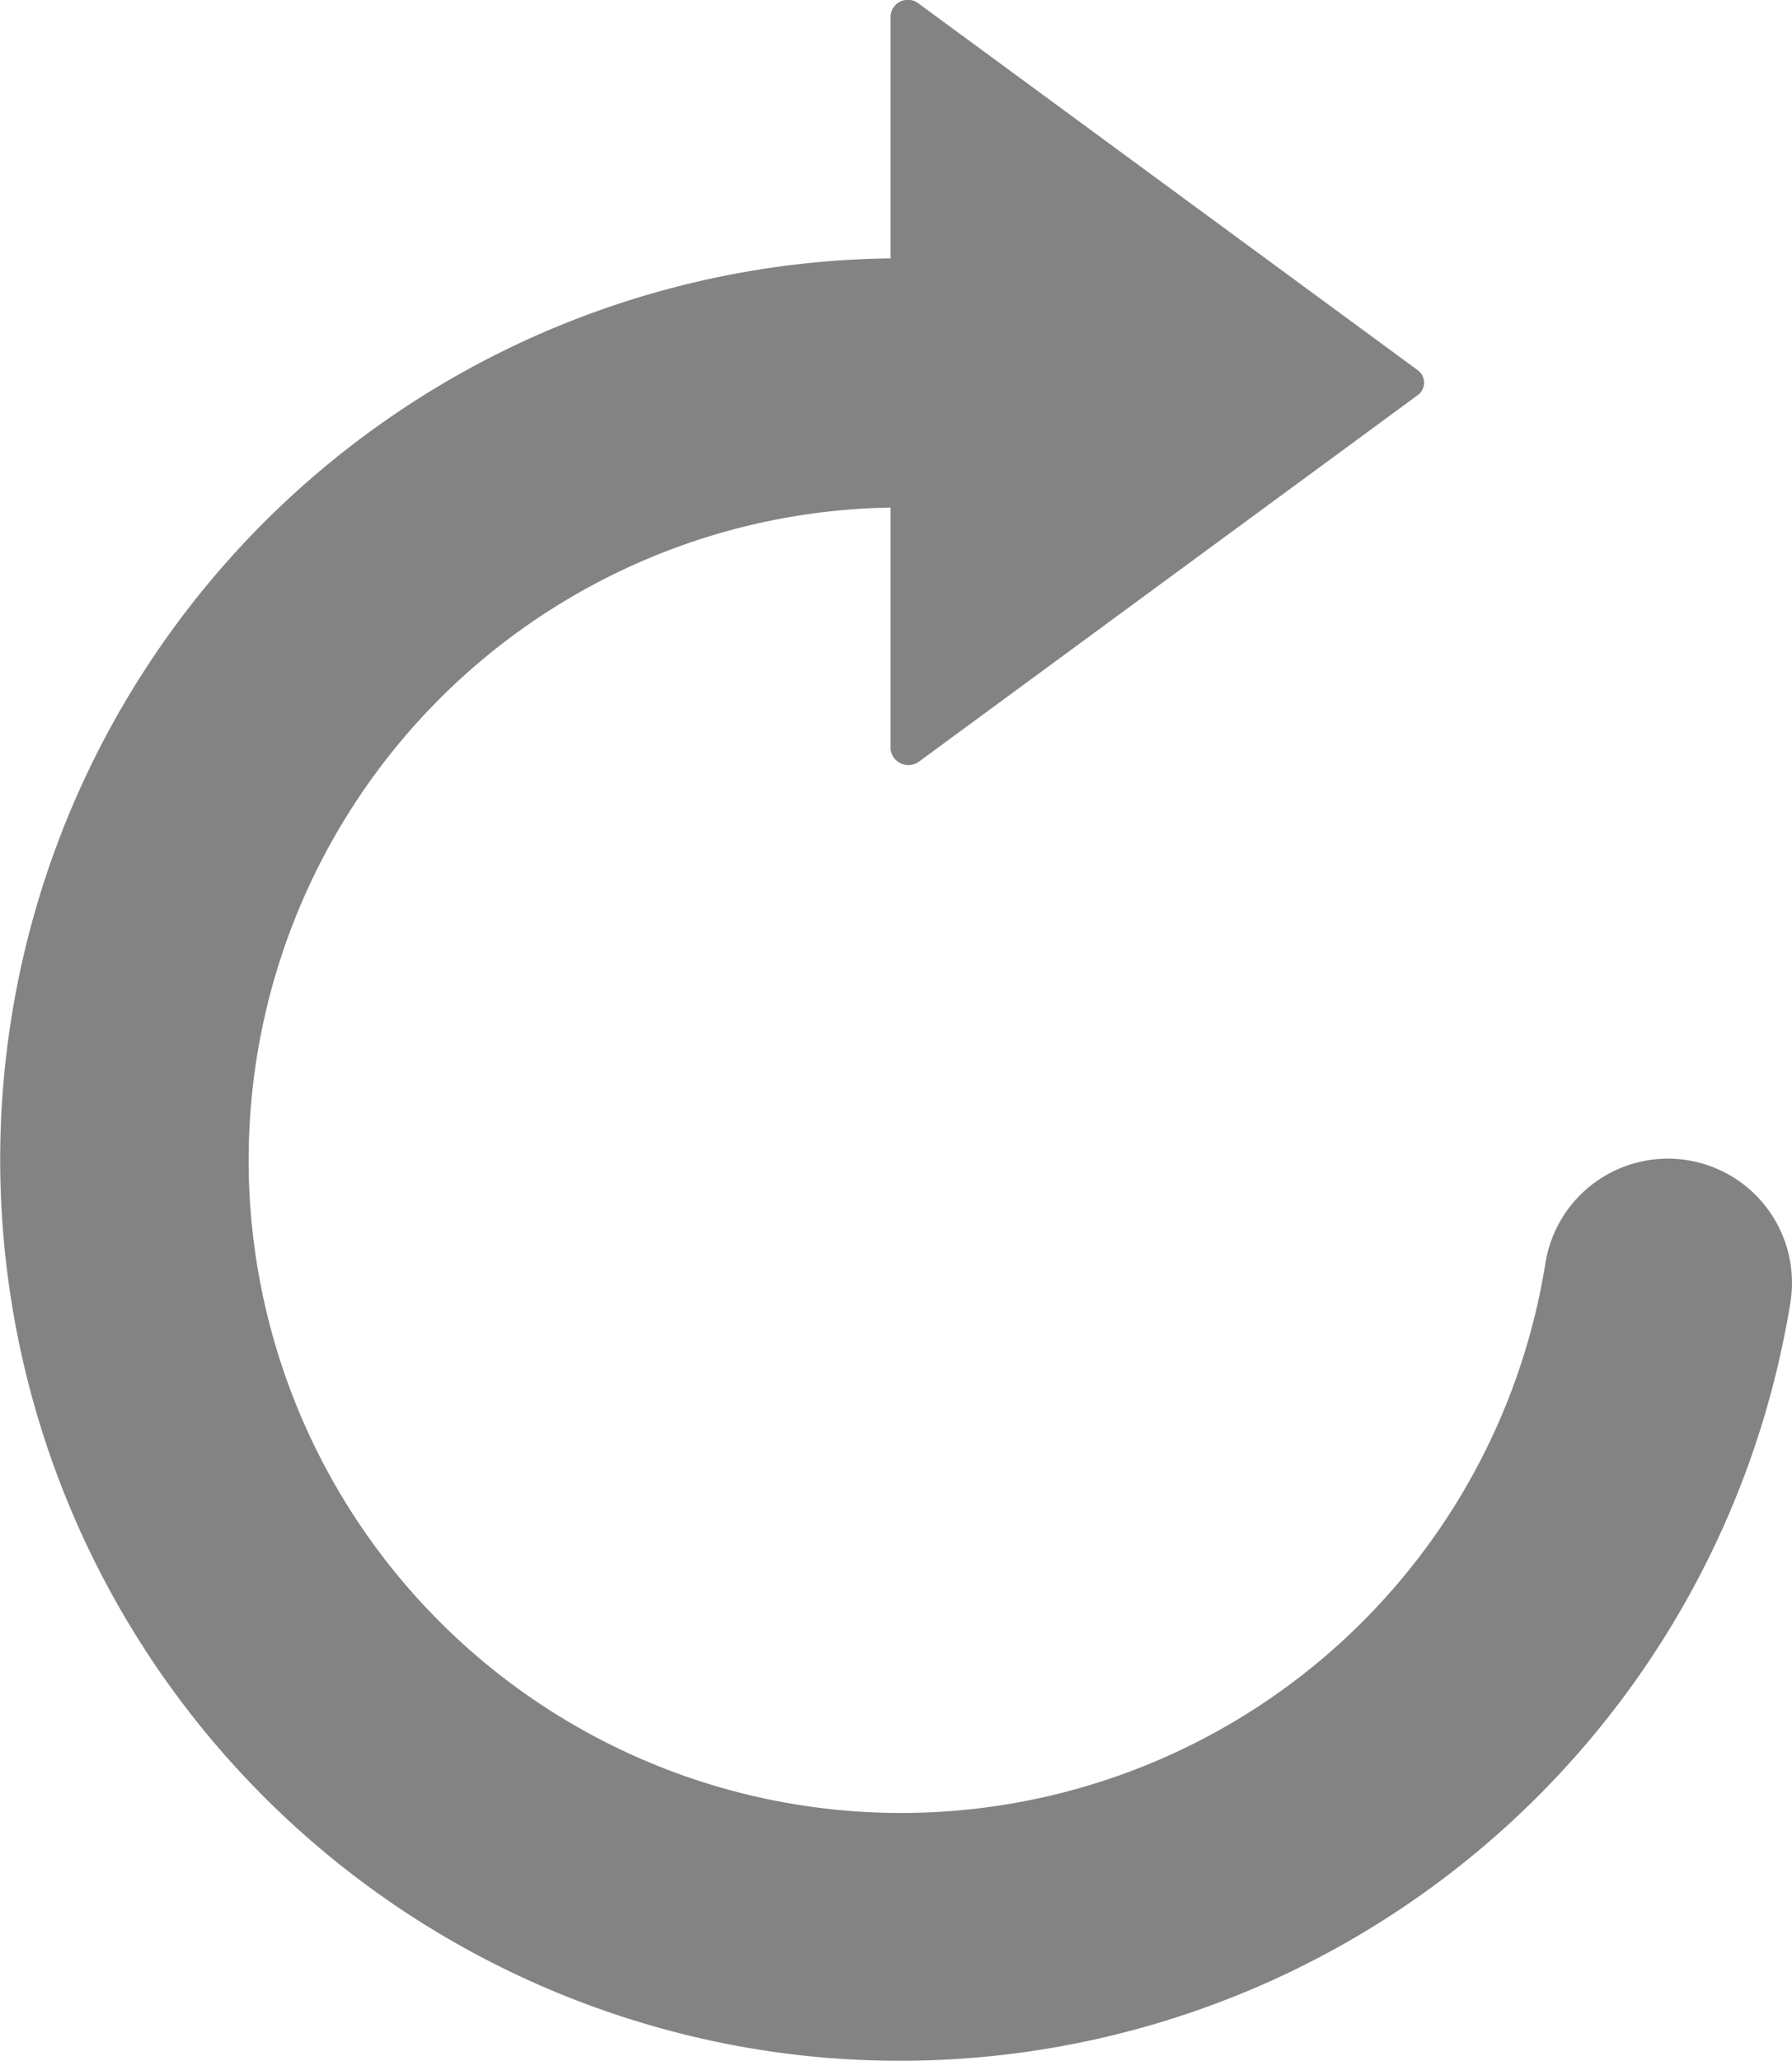 <svg xmlns="http://www.w3.org/2000/svg" width="19.907" height="22.882" viewBox="0 0 19.907 22.882"><defs><style>.a{fill:#838383;}</style></defs><path class="a" d="M40.677,22.818A10.008,10.008,0,0,1,41.71,2.869V.176a.193.193,0,0,1,.313-.136l5.544,4.071a.171.171,0,0,1,0,.276L42.023,8.459a.2.2,0,0,1-.313-.136V5.636a7.248,7.248,0,1,0,7.273,8.4,1.378,1.378,0,0,1,2.725.416A10.022,10.022,0,0,1,40.677,22.818Z" transform="translate(-31.817 0)"/></svg>